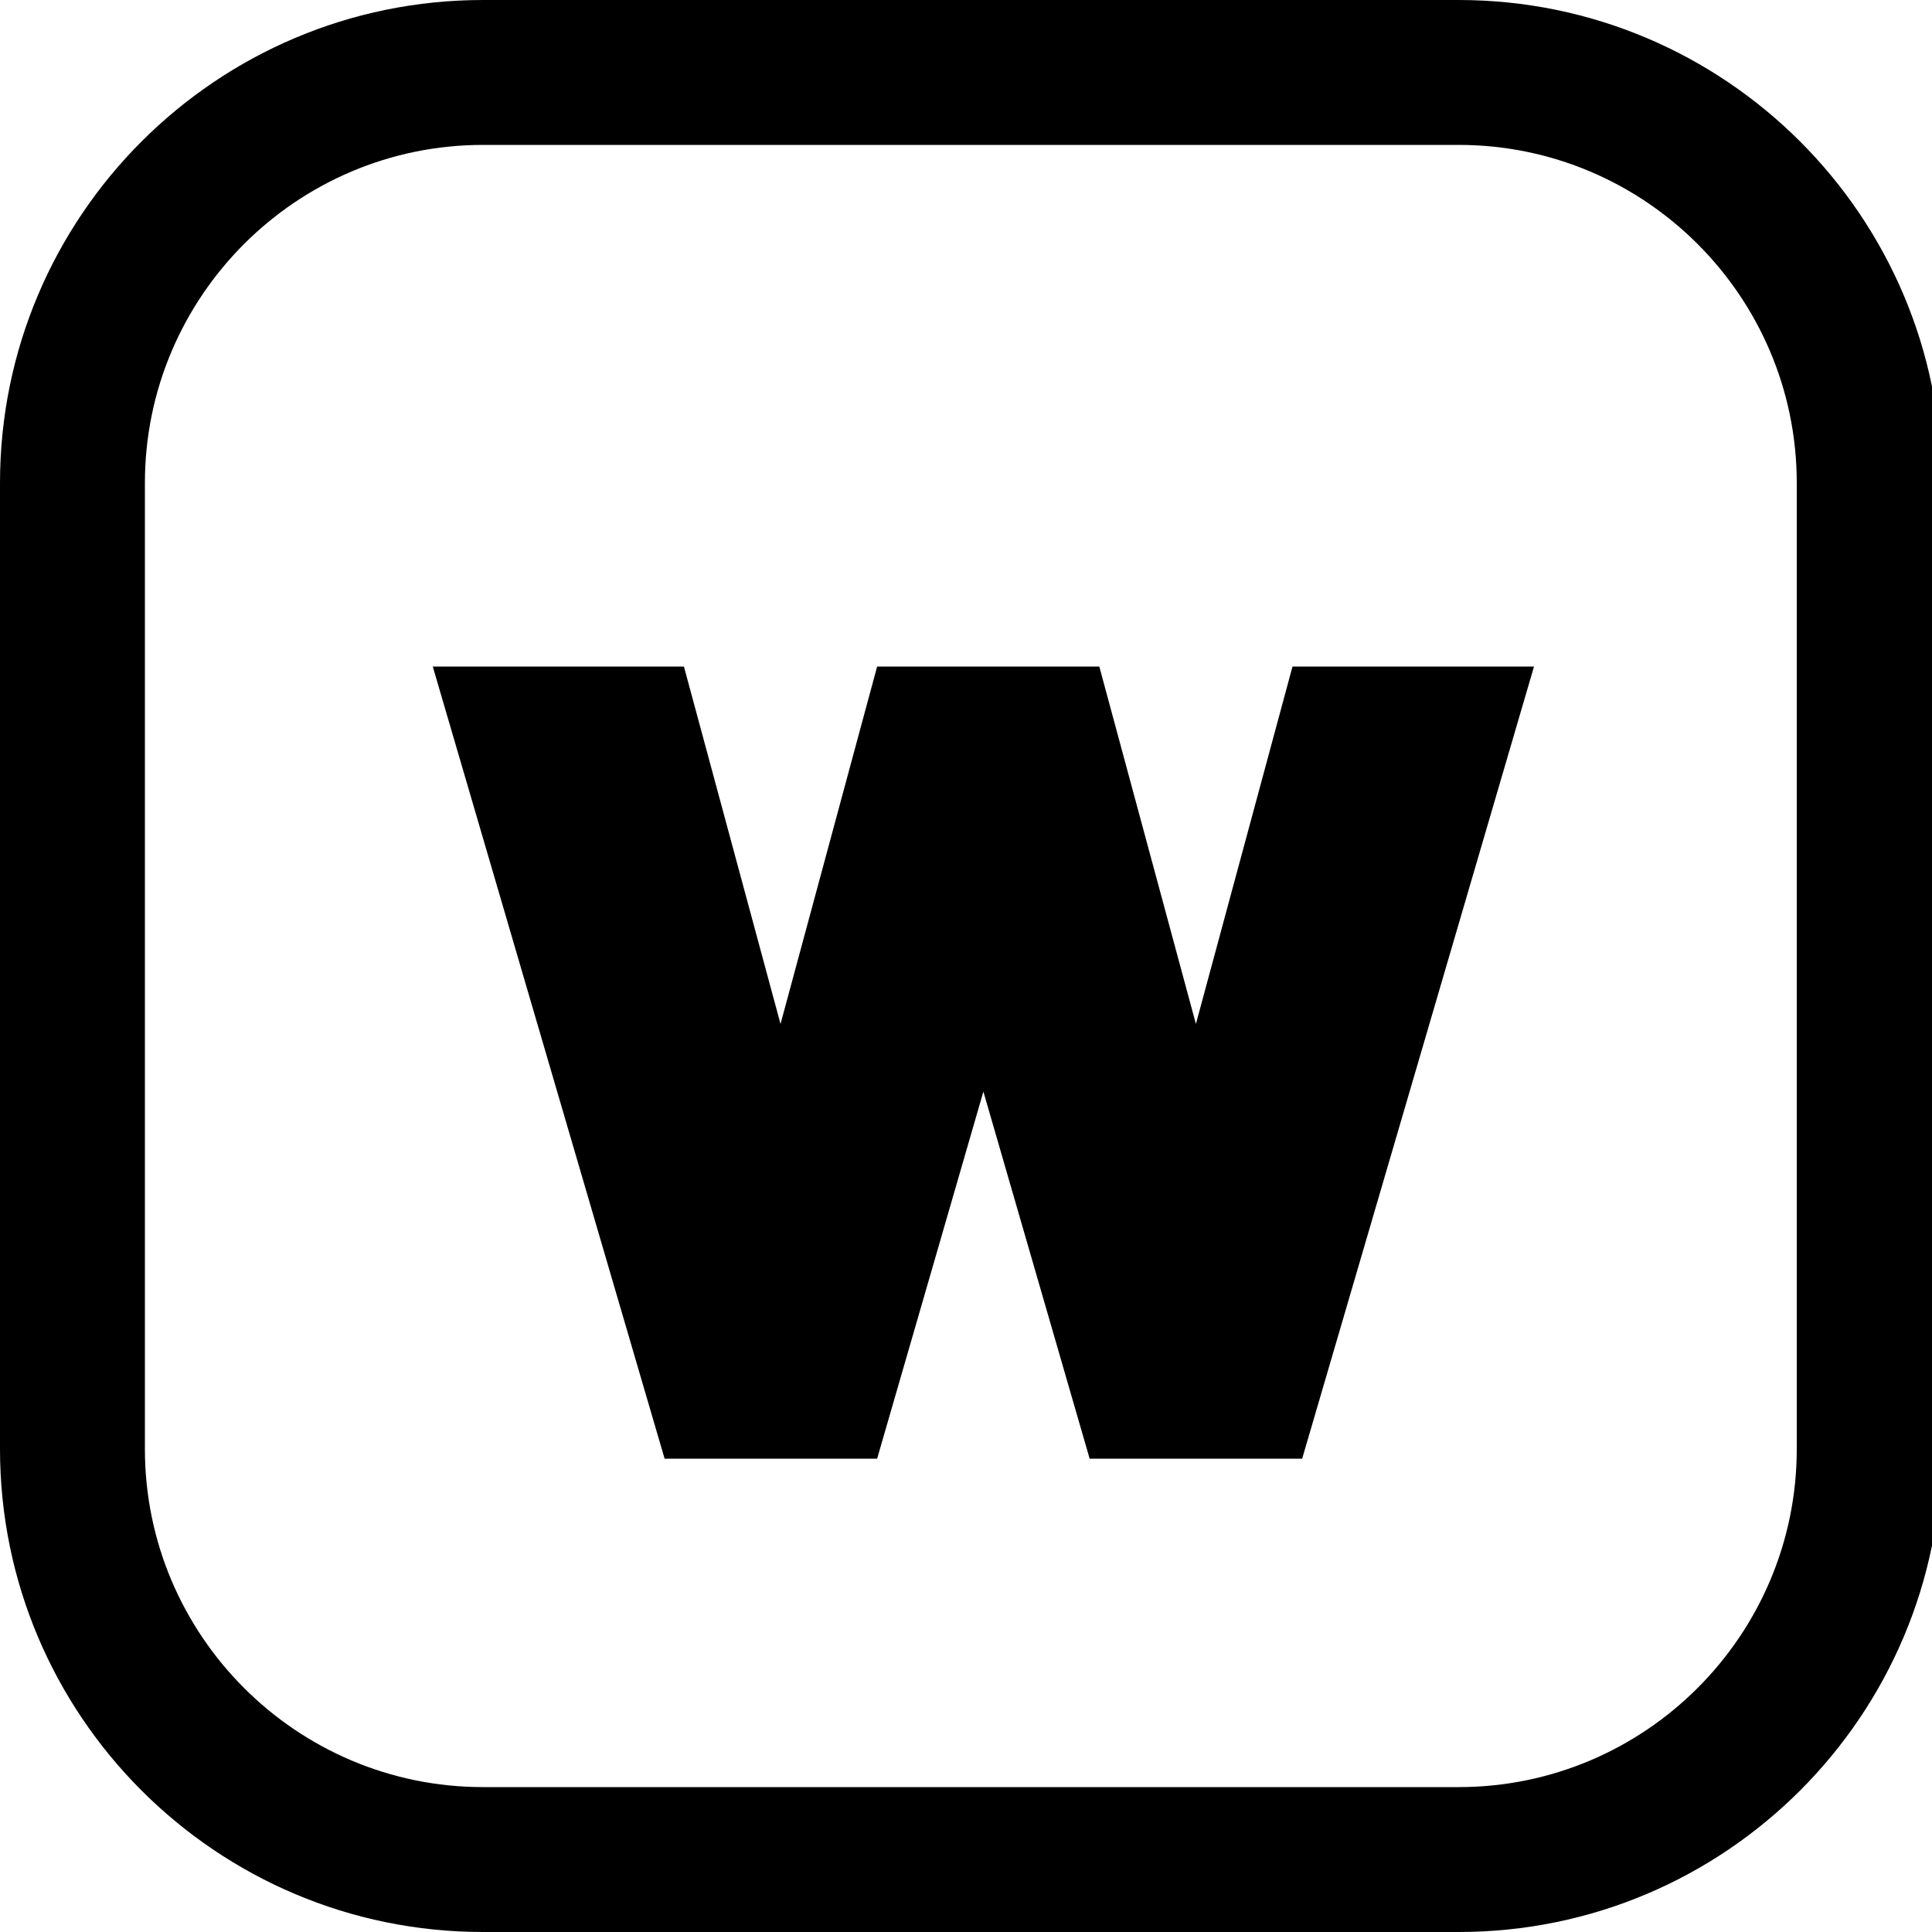<svg xmlns="http://www.w3.org/2000/svg" viewBox="0 0 20 20" width="20px">
    <path d="M15.1,1.5c1.93,0,3.5,1.57,3.5,3.5v10c0,1.93-1.57,3.5-3.5,3.5H5c-1.93,0-3.5-1.57-3.5-3.5V5c0-1.93,1.57-3.5,3.5-3.5h10.1M15.1,0H5C2.24,0,0,2.24,0,5v10C0,17.76,2.24,20,5,20h10.1c2.76,0,5-2.24,5-5V5c0-2.76-2.24-5-5-5h0Z"></path>
    <path d="M13.38,6.9l-1,3.7-1-3.7h-2.3l-1,3.7-1-3.7h-2.6l2.4,8.2h2.2l1.1-3.8,1.1,3.8h2.2l2.4-8.2h-2.6.1Z"></path>
  </svg>
